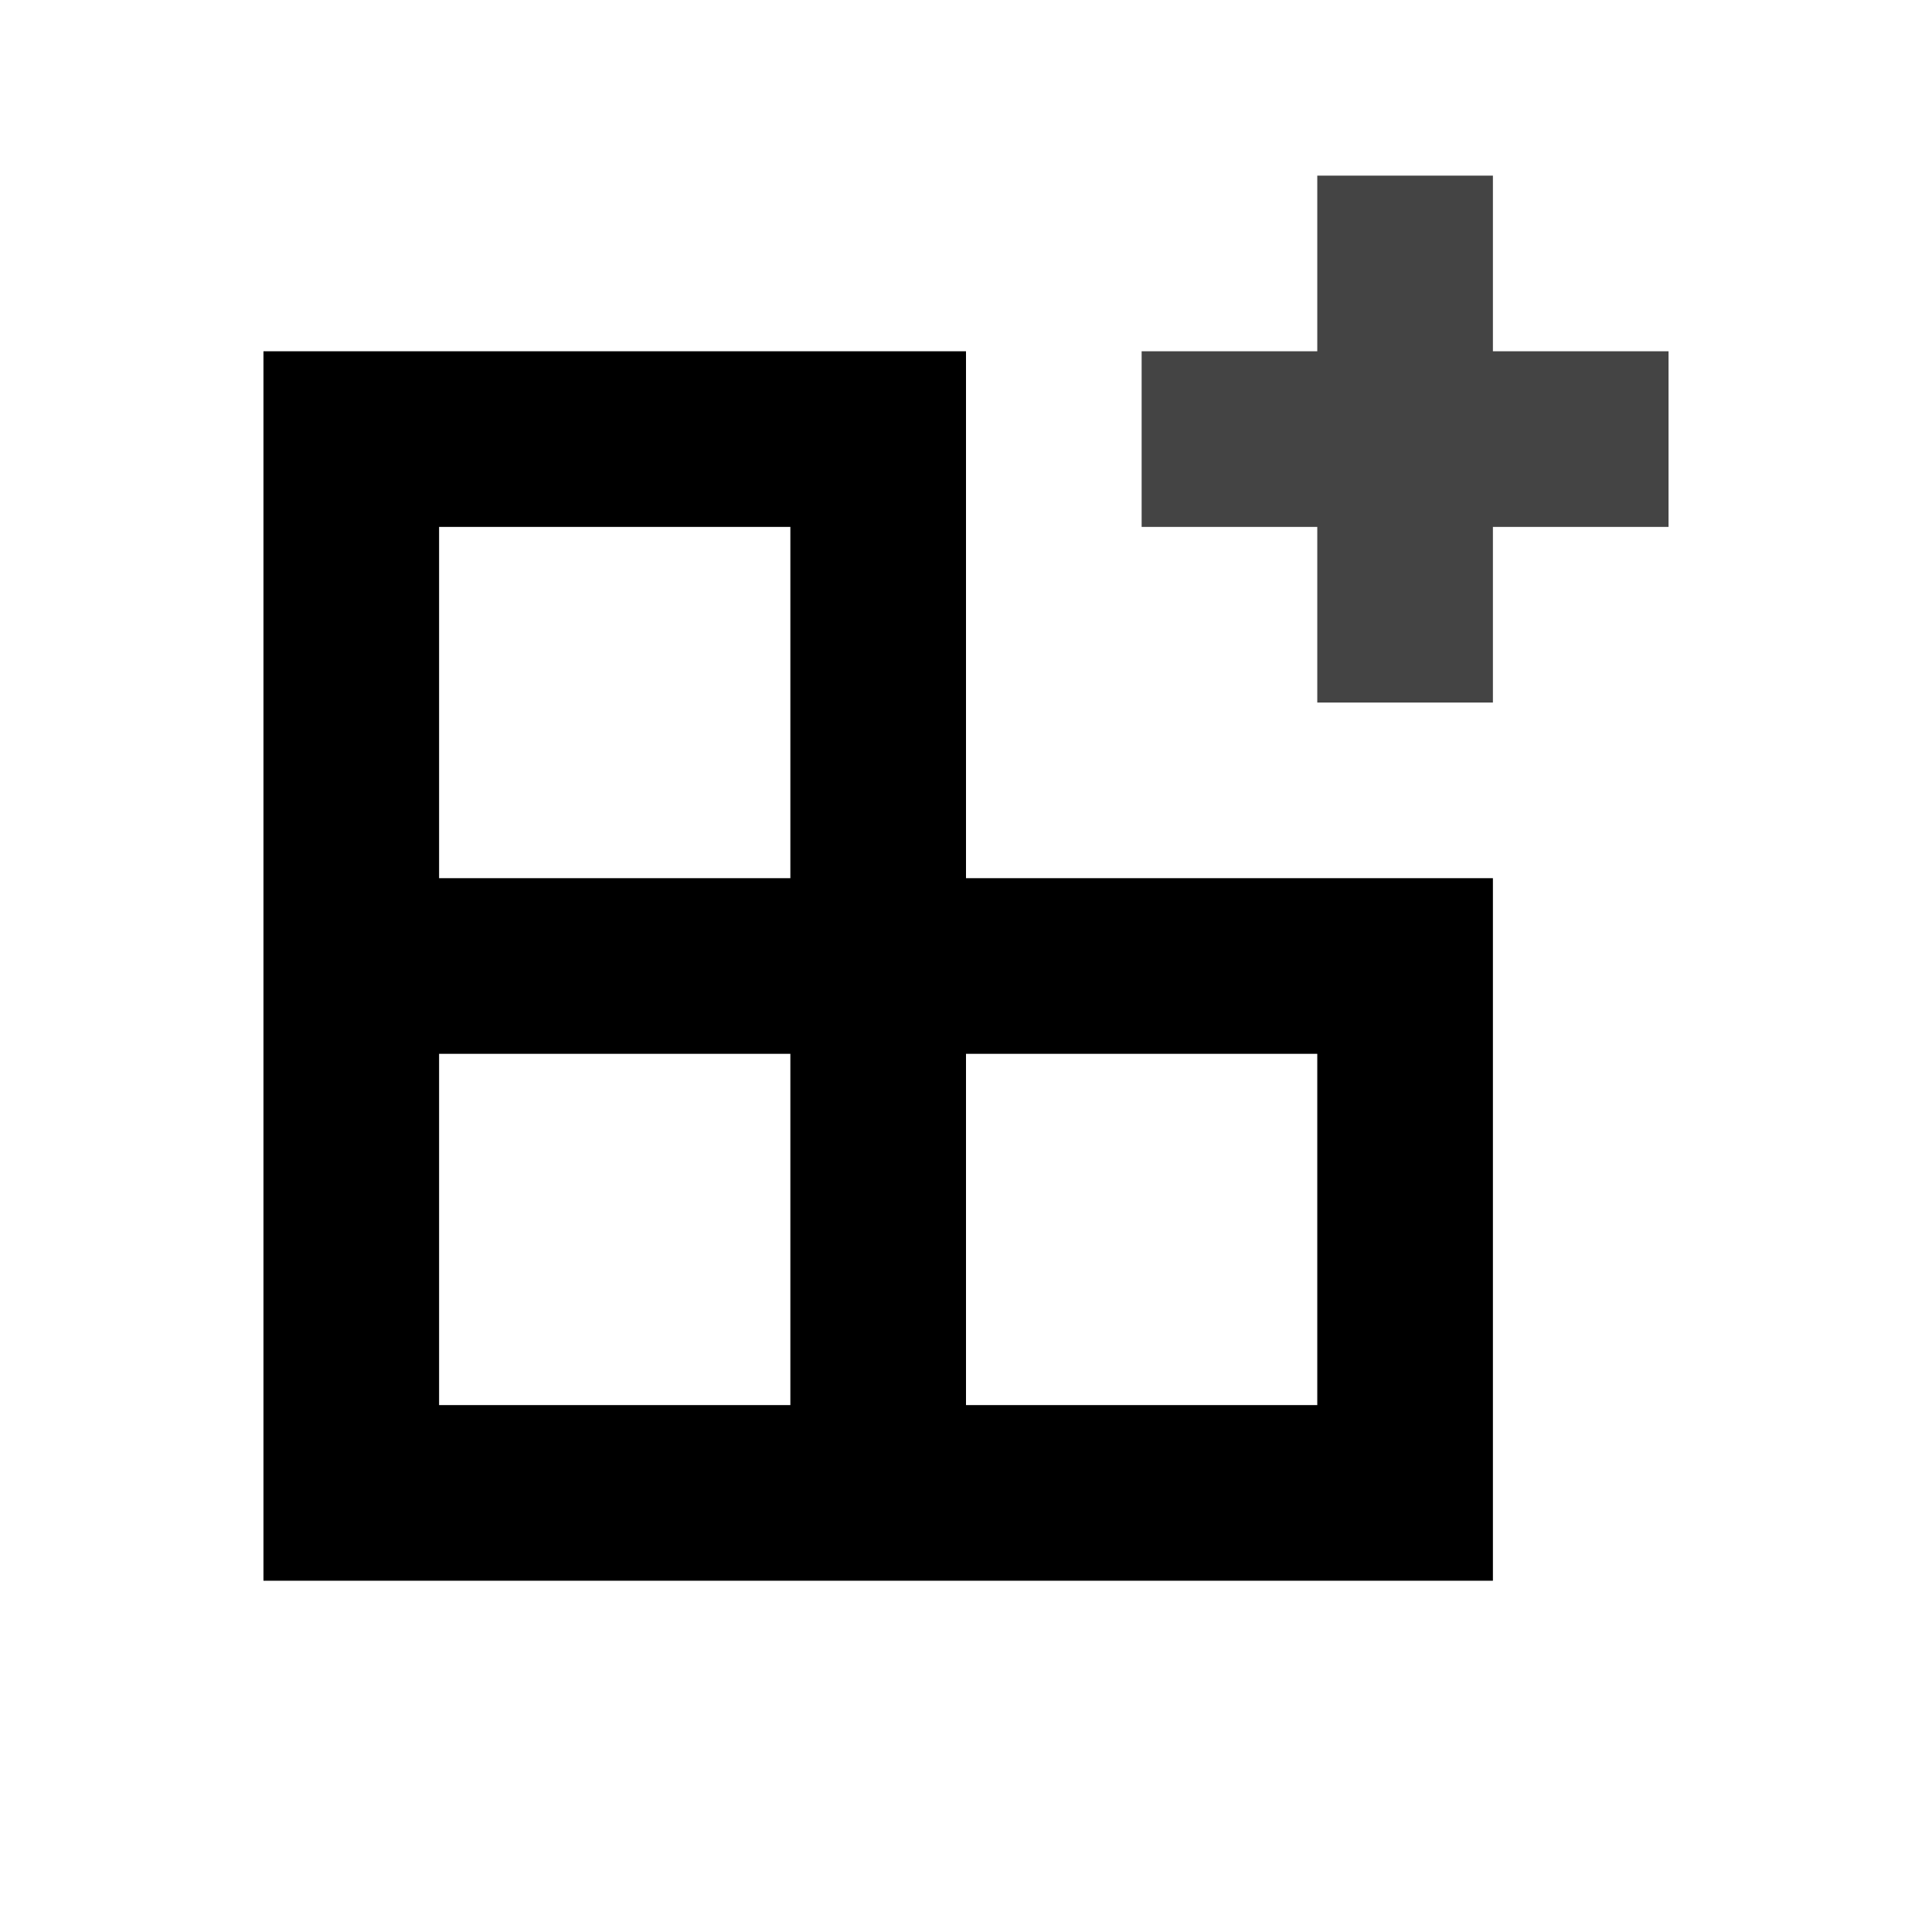 <?xml version="1.0" ?>
<svg fill="none" height="128" viewBox="2 2 20 22" width="128" xmlns="http://www.w3.org/2000/svg">
    <path d="M16 4H18V6H20V8H18V10H16V8H14V6H16V4Z" fill="#444" />
    <path clip-rule="evenodd" d="M12 12V6H4V20H18V12H12ZM6 8H10V12H6V8ZM10 14V18H6V14H10ZM16 14V18H12V14H16Z"
        fill="currentColor" fill-rule="evenodd" />
</svg>